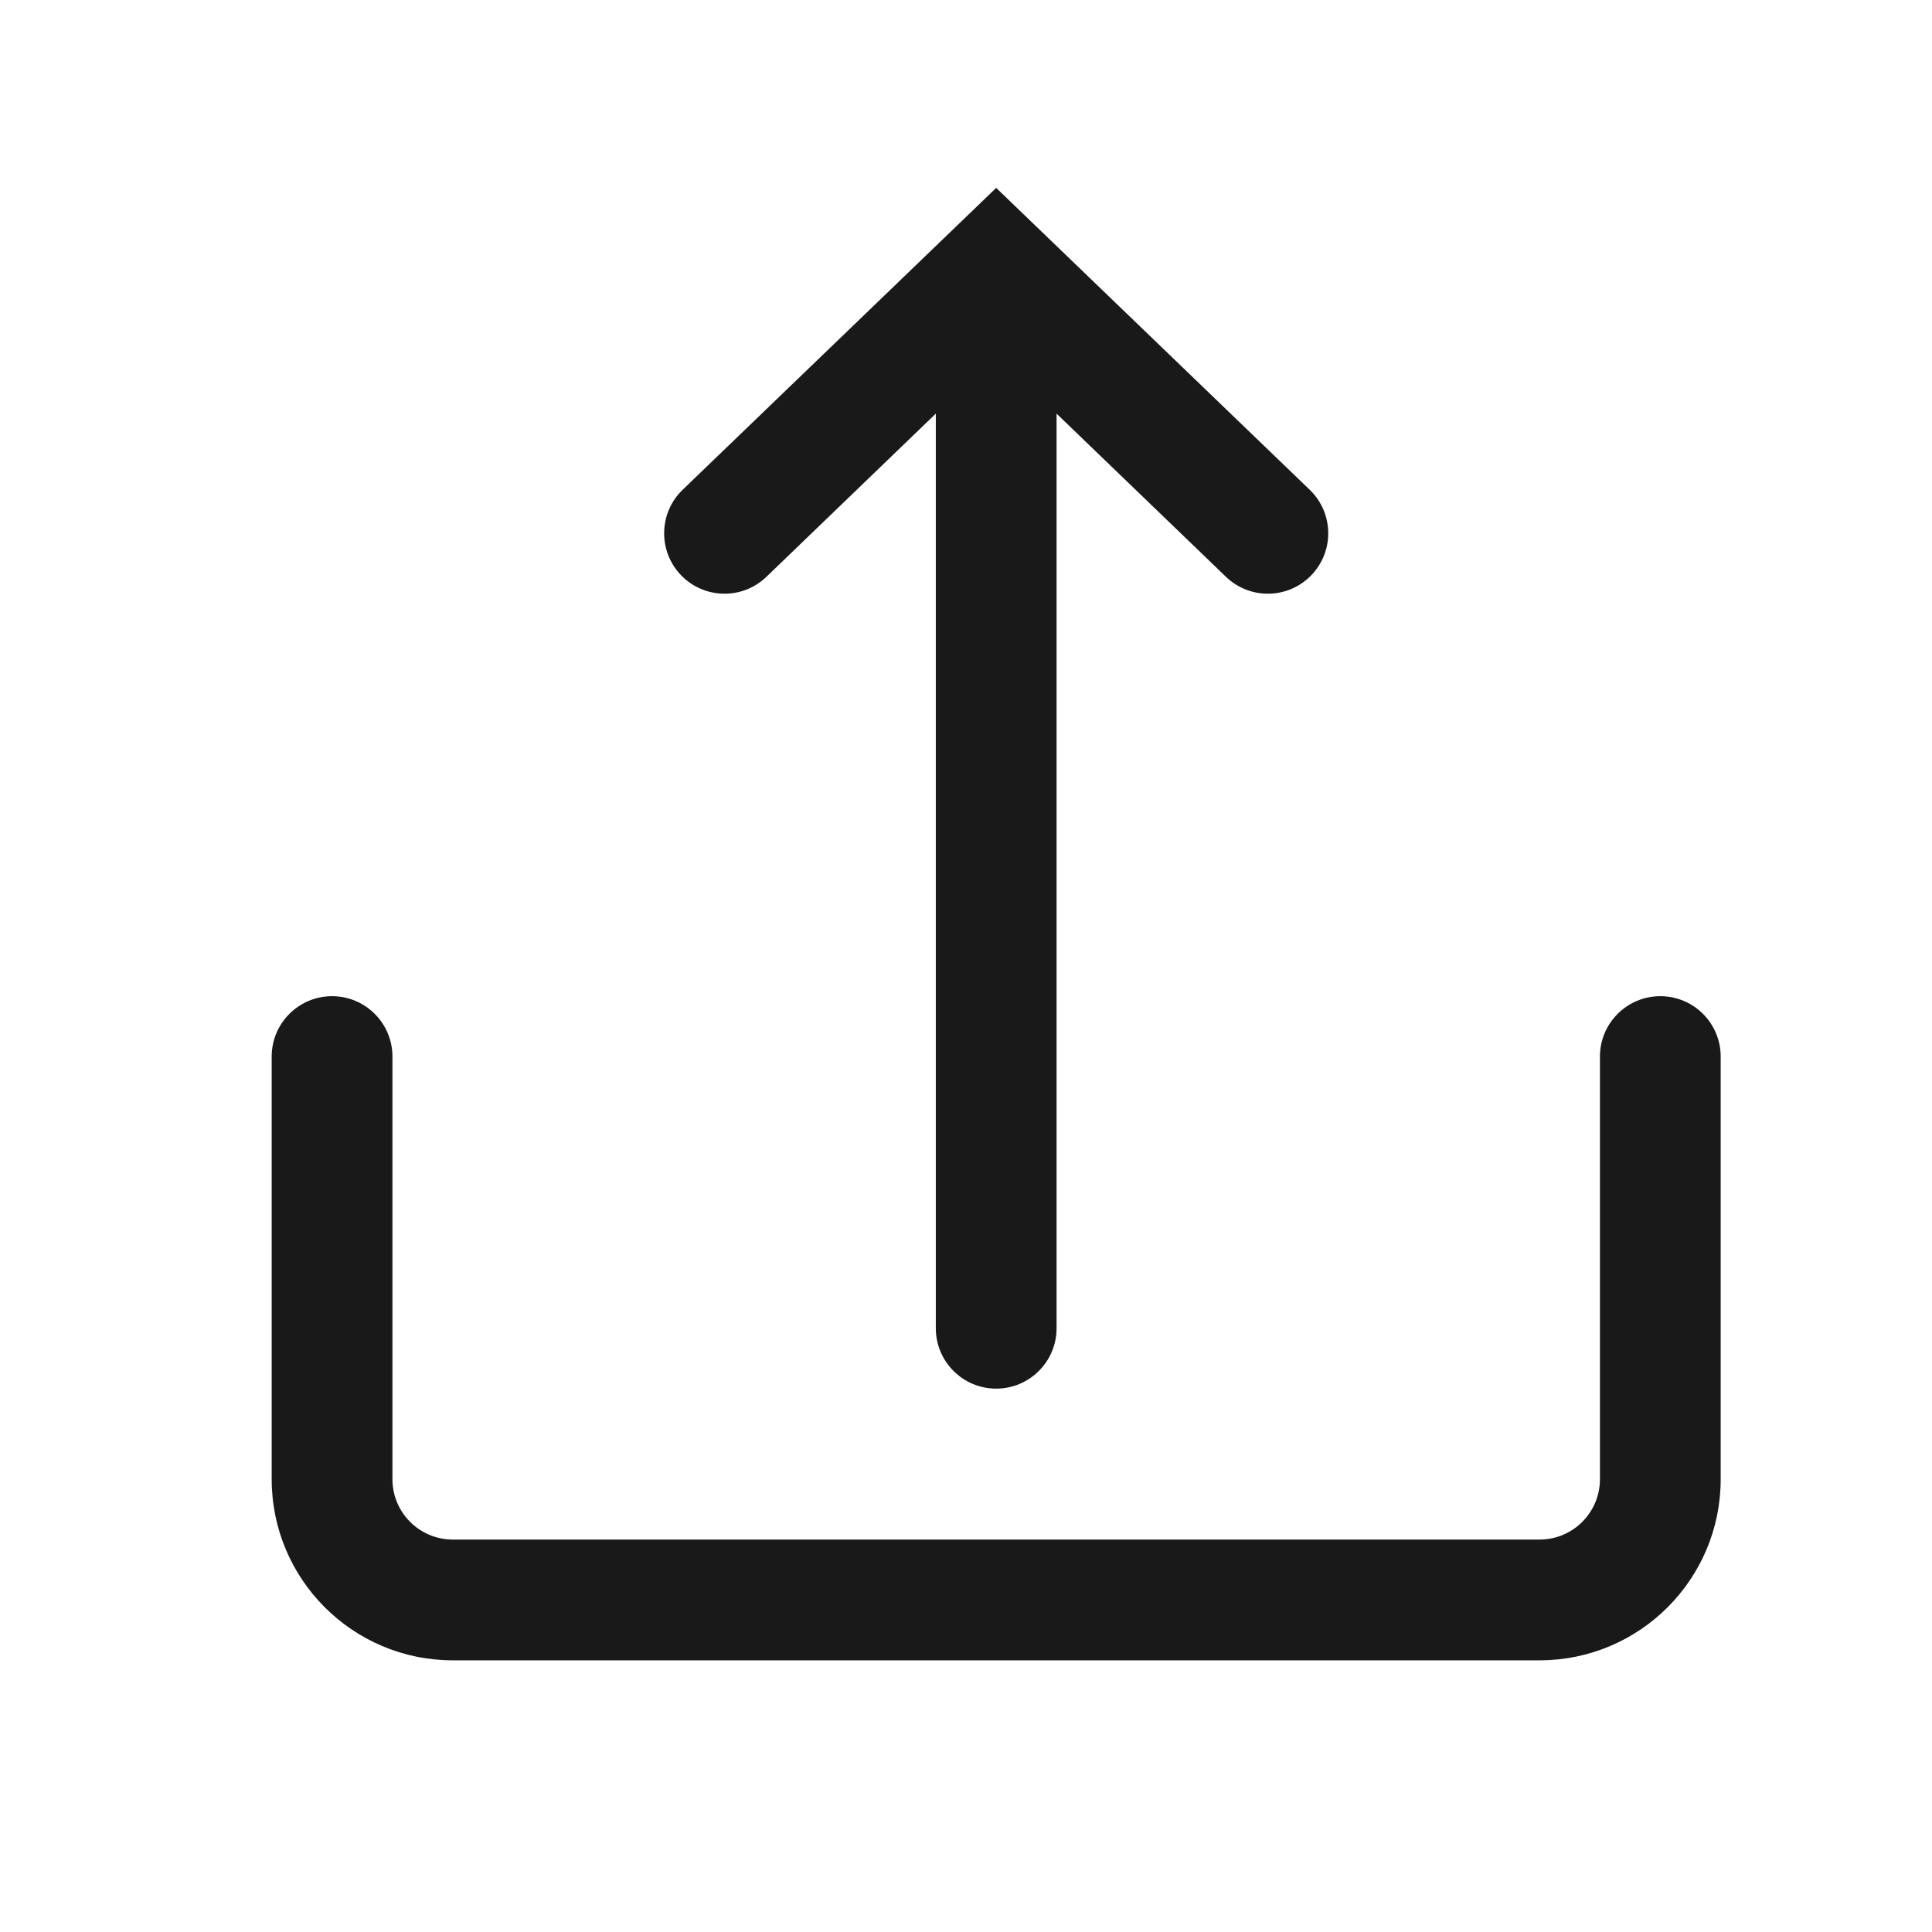 <svg width="32" height="32" viewBox="0 0 32 32" fill="none" xmlns="http://www.w3.org/2000/svg">
<g opacity="0.9">
<path d="M20.306 9.554C20.704 9.937 21.337 9.925 21.72 9.527C22.103 9.129 22.091 8.496 21.694 8.113L16.5 3.112L11.306 8.113C10.909 8.496 10.897 9.129 11.28 9.527C11.663 9.925 12.296 9.937 12.694 9.554L15.5 6.851L15.5 22C15.5 22.552 15.948 23 16.5 23C17.052 23 17.5 22.552 17.5 22L17.5 6.851L20.306 9.554Z" fill="black"/>
<path d="M6.5 17.5C6.5 16.948 6.052 16.5 5.5 16.5C4.948 16.5 4.5 16.948 4.5 17.5V24.5C4.5 26.157 5.843 27.5 7.5 27.5H25.5C27.157 27.5 28.5 26.157 28.5 24.5V17.5C28.5 16.948 28.052 16.5 27.5 16.5C26.948 16.5 26.5 16.948 26.5 17.5V24.5C26.5 25.052 26.052 25.5 25.5 25.5H7.5C6.948 25.5 6.5 25.052 6.5 24.5V17.5Z" fill="black"/>
</g>
</svg>
